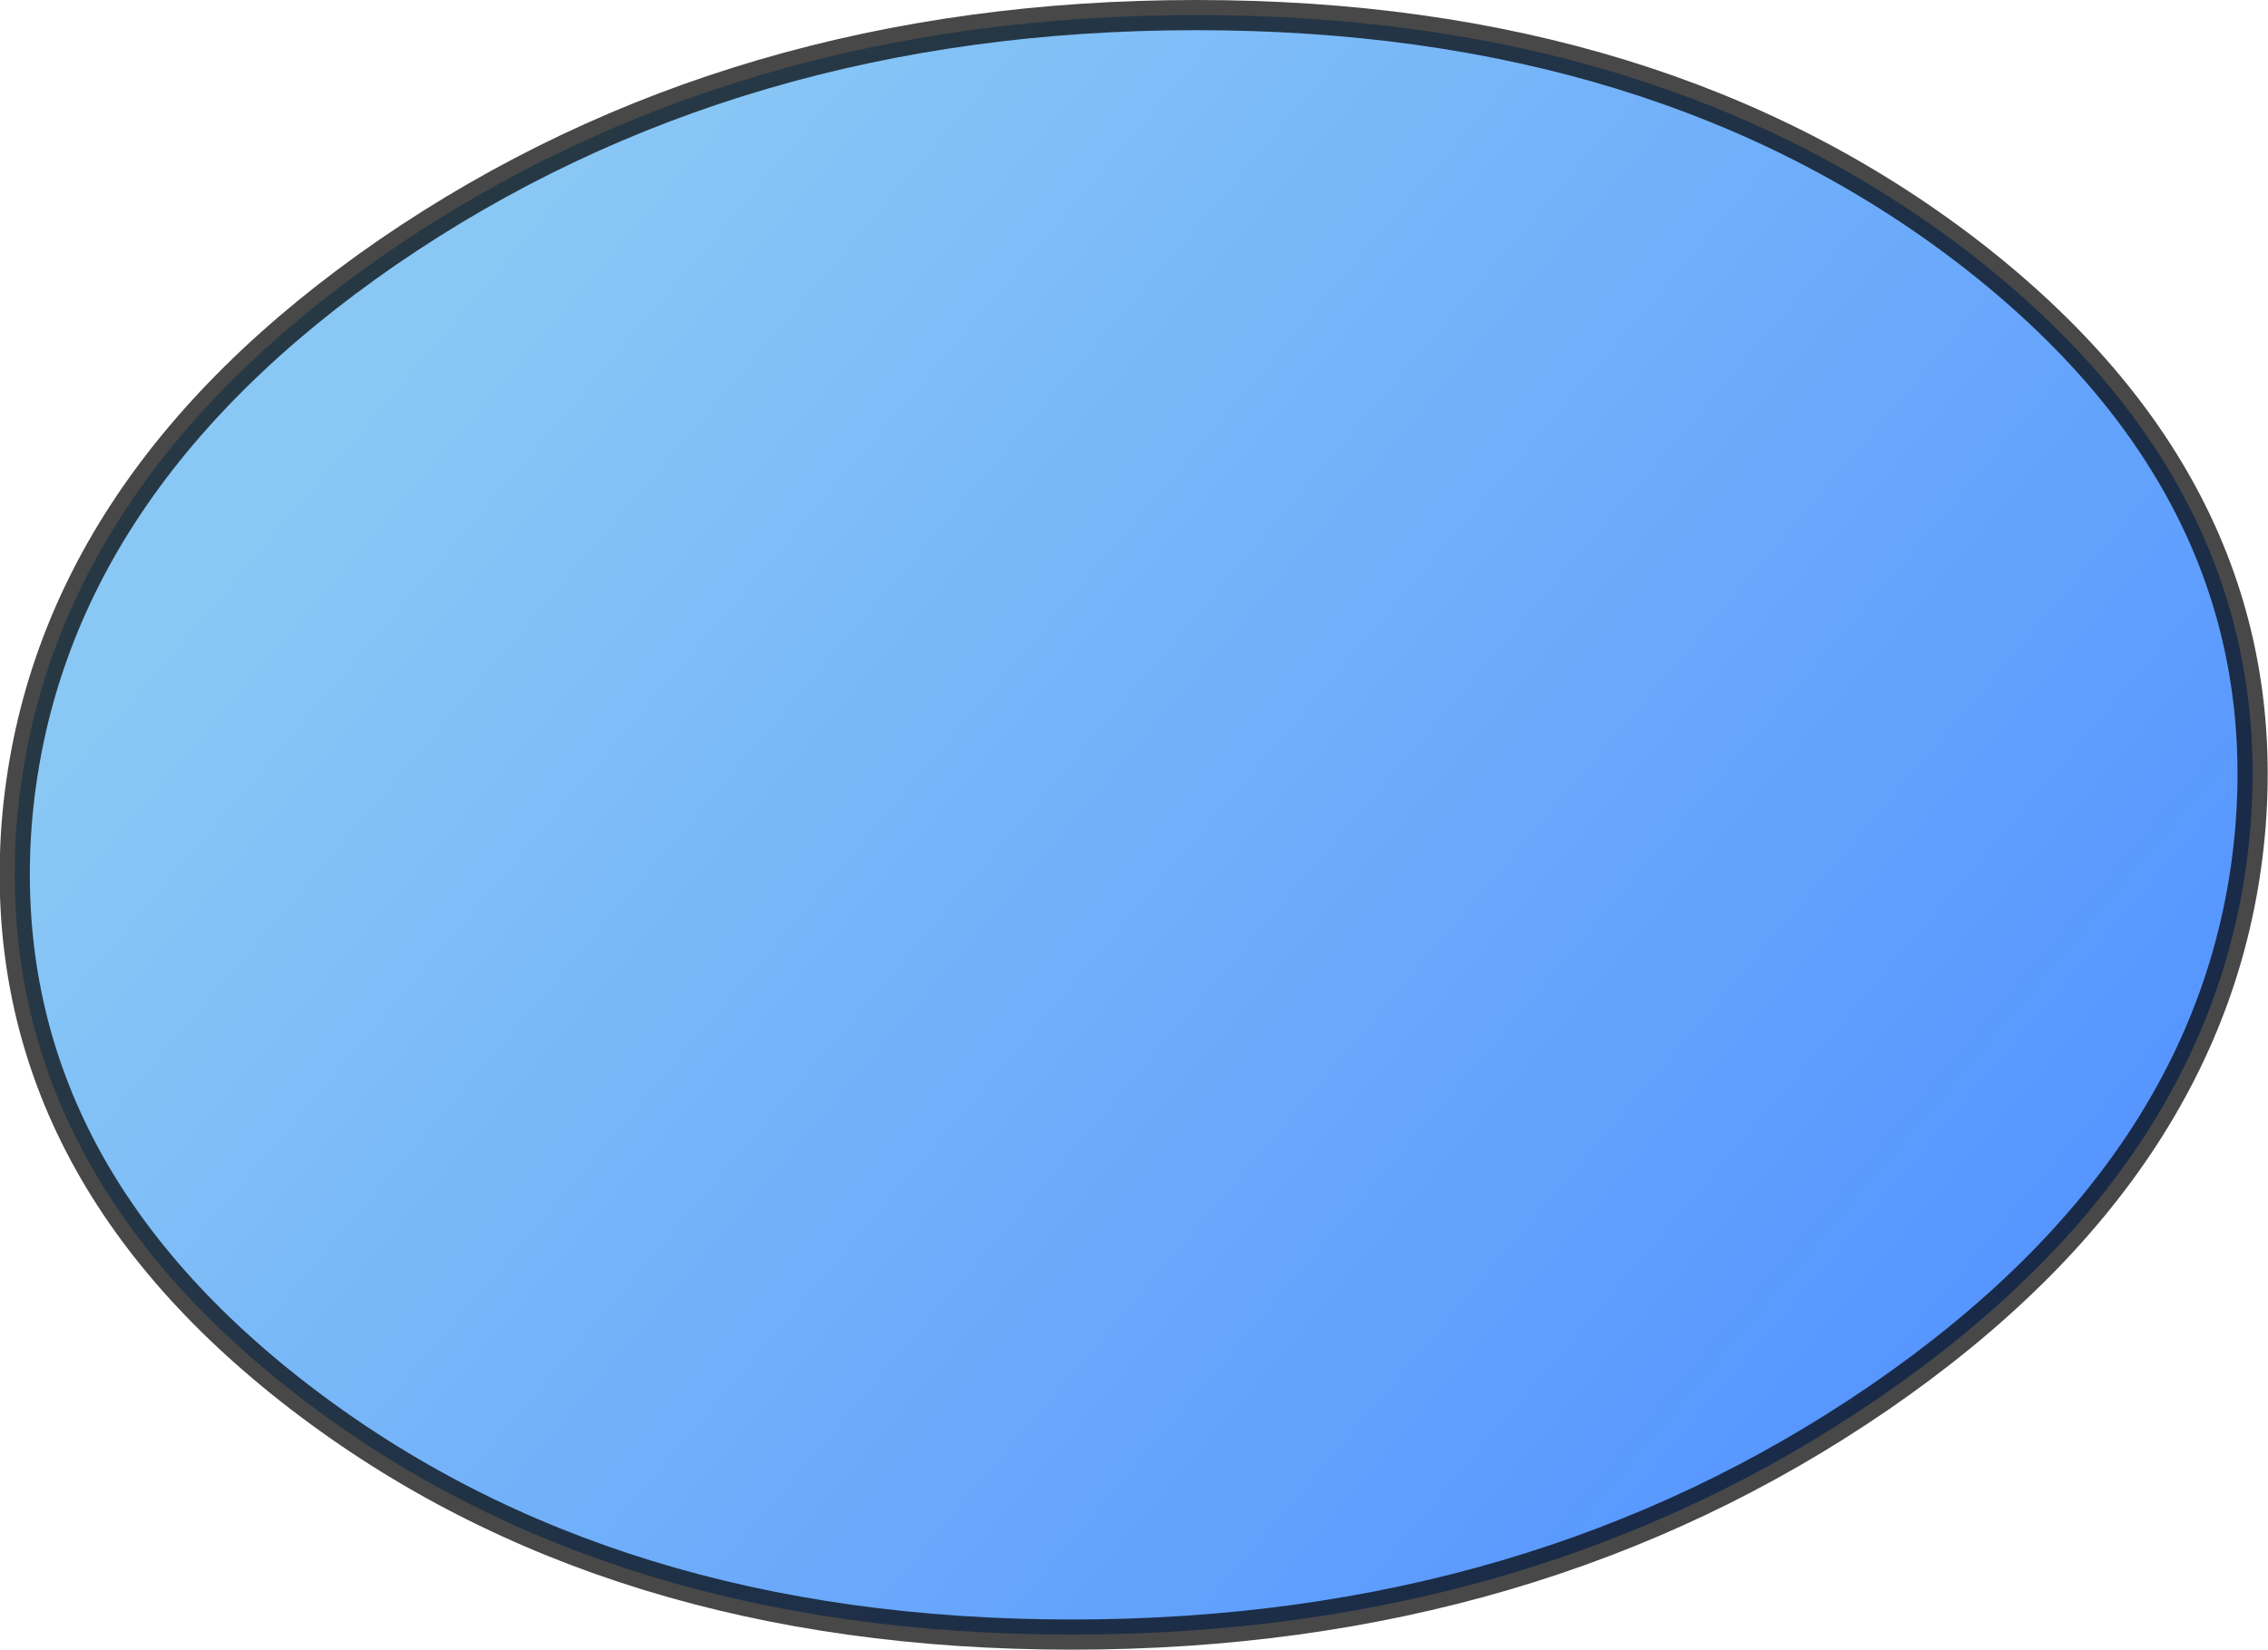 <?xml version="1.0" encoding="UTF-8" standalone="no"?>
<svg xmlns:xlink="http://www.w3.org/1999/xlink" height="109.3px" width="150.25px" xmlns="http://www.w3.org/2000/svg">
  <g transform="matrix(1.0, 0.0, 0.0, 1.0, 304.0, 58.9)">
    <path d="M-154.9 -4.25 Q-156.65 18.0 -179.5 33.7 -202.4 49.4 -233.0 49.4 -263.65 49.4 -284.1 33.7 -304.55 18.0 -302.9 -4.25 -301.15 -26.45 -278.3 -42.2 -255.4 -57.9 -224.75 -57.9 -194.05 -57.9 -173.6 -42.2 -153.2 -26.45 -154.9 -4.25" fill="url(#gradient0)" fill-rule="evenodd" stroke="none"/>
    <path d="M-154.9 -4.25 Q-156.65 18.0 -179.5 33.7 -202.4 49.4 -233.0 49.4 -263.65 49.4 -284.1 33.7 -304.55 18.0 -302.9 -4.25 -301.15 -26.45 -278.3 -42.2 -255.4 -57.9 -224.75 -57.9 -194.05 -57.9 -173.6 -42.2 -153.2 -26.45 -154.9 -4.25 Z" fill="none" stroke="#000000" stroke-linecap="round" stroke-linejoin="round" stroke-opacity="0.718" stroke-width="2.0"/>
  </g>
  <defs>
    <linearGradient gradientTransform="matrix(0.061, 0.051, -0.051, 0.06, -222.6, 1.0)" gradientUnits="userSpaceOnUse" id="gradient0" spreadMethod="pad" x1="-819.2" x2="819.2">
      <stop offset="0.0" stop-color="#89c8f5"/>
      <stop offset="0.988" stop-color="#5392ff"/>
    </linearGradient>
  </defs>
</svg>
